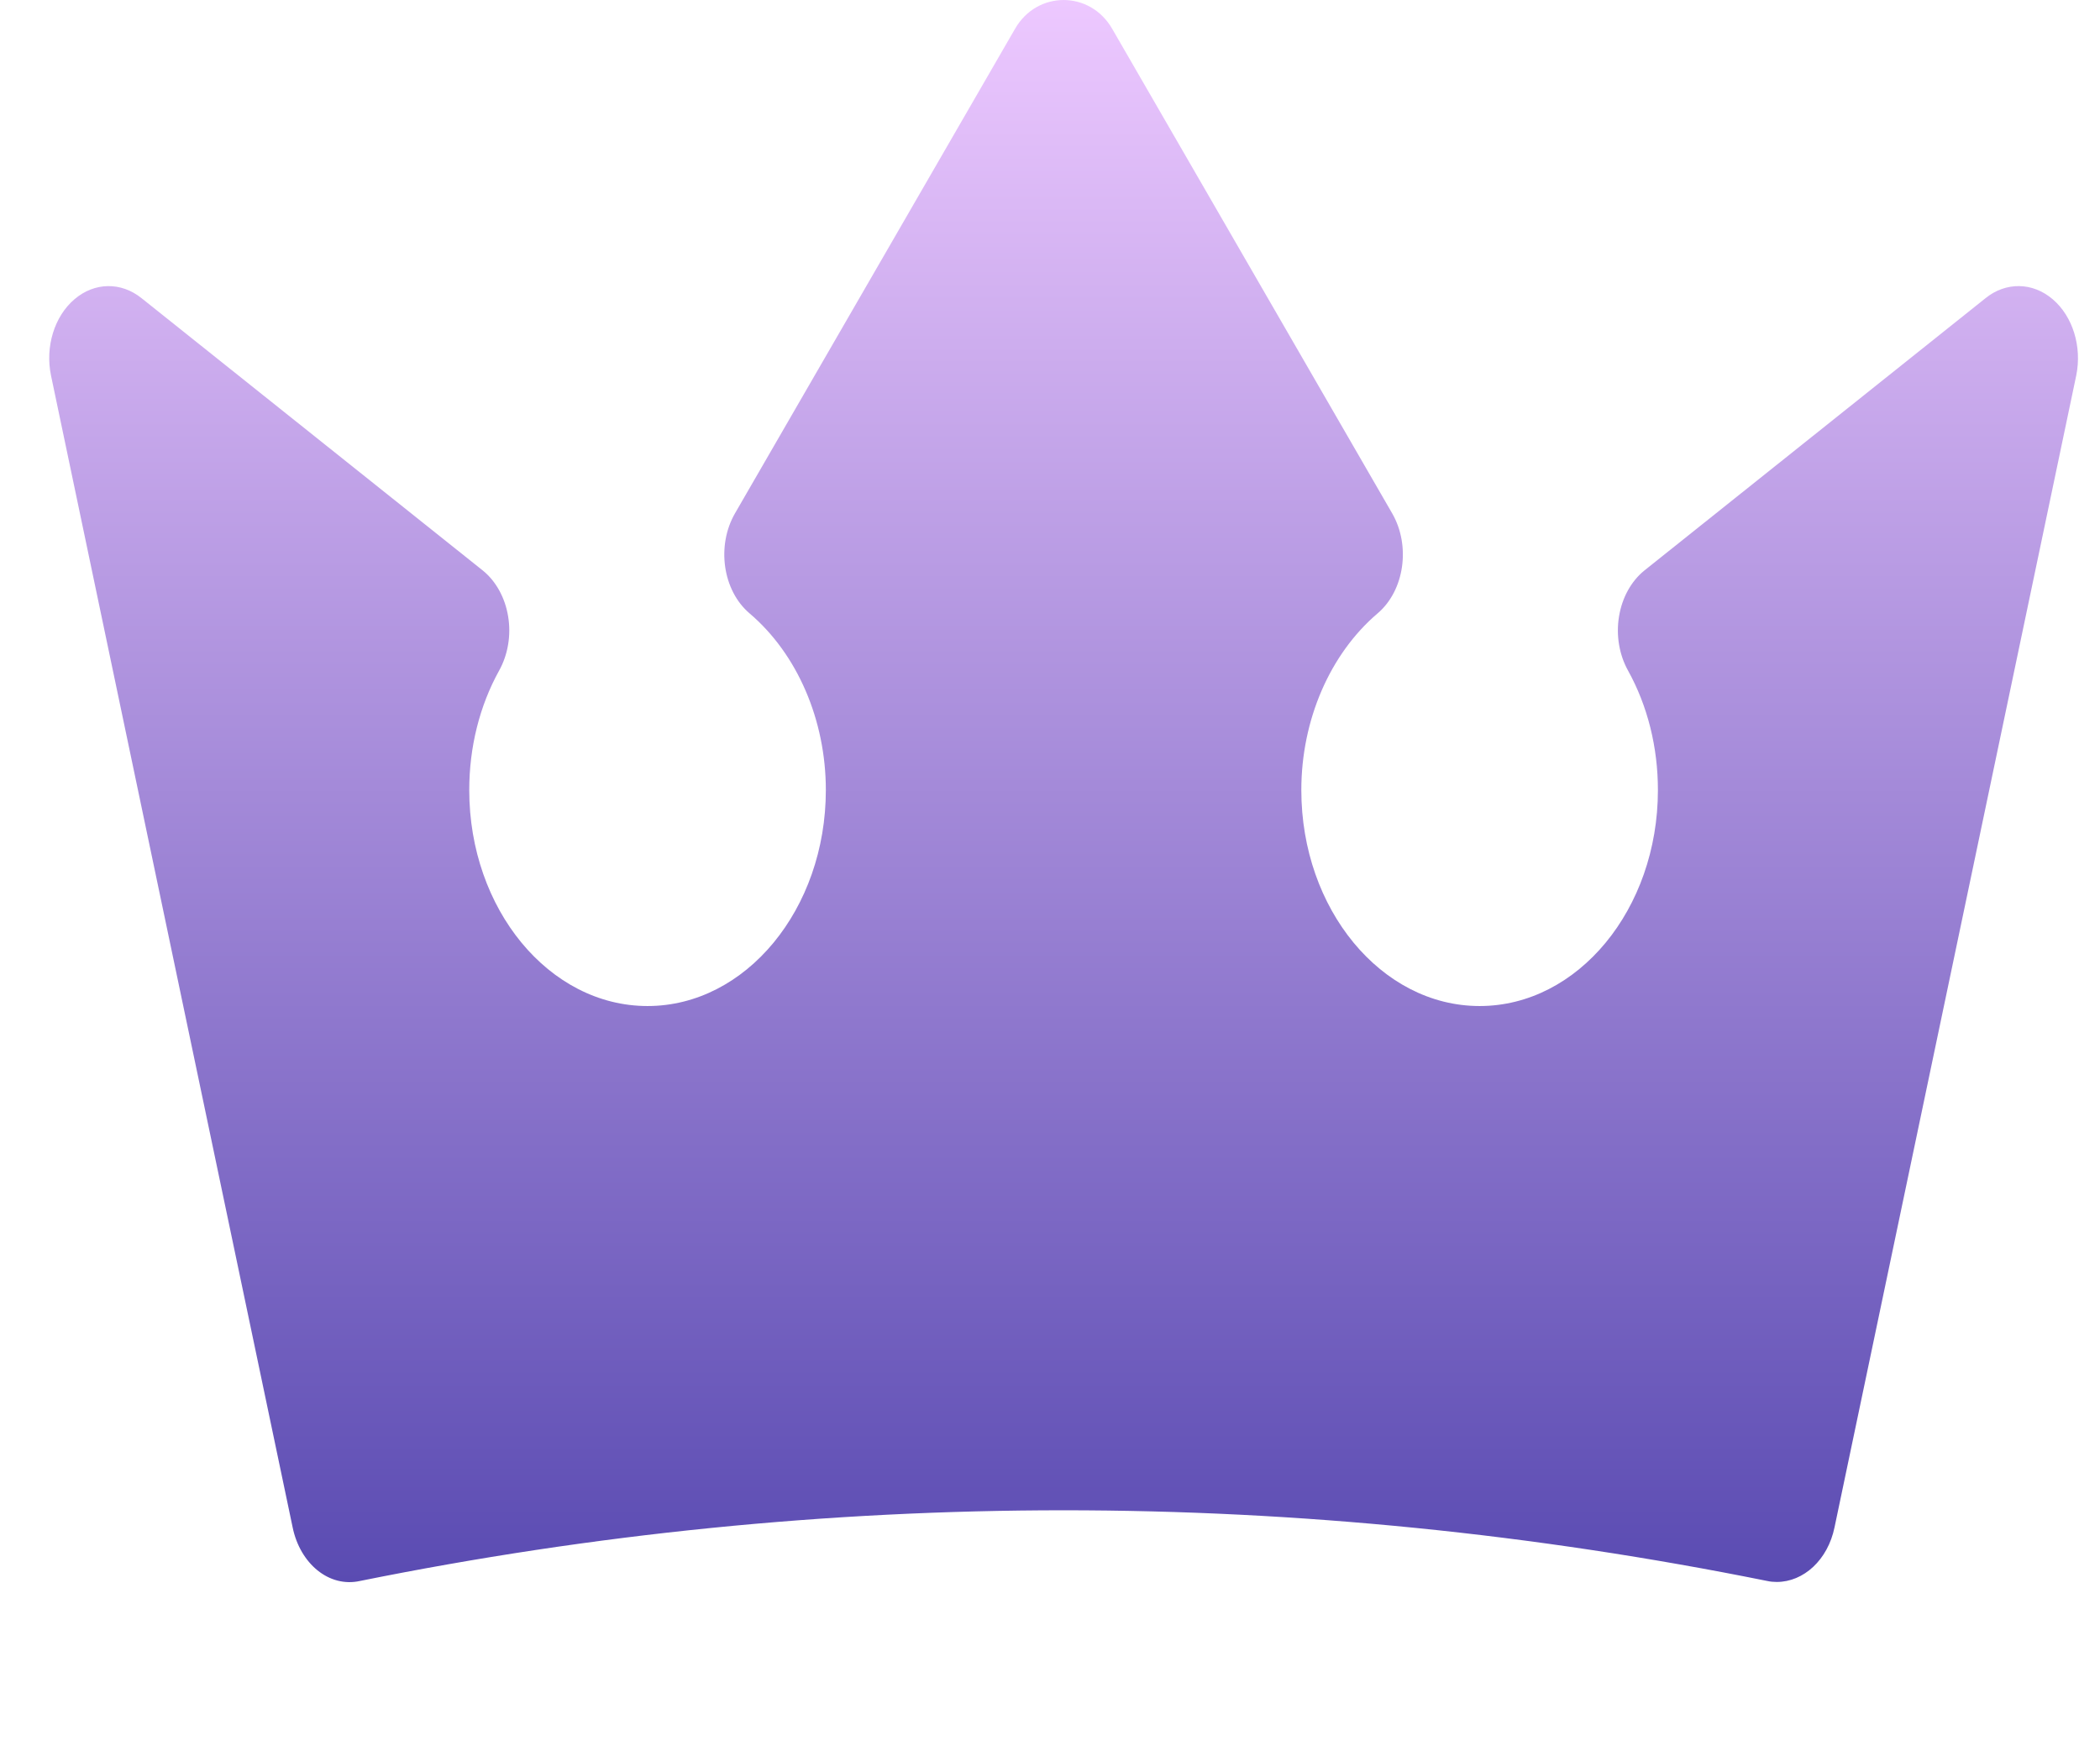 <svg width="31" height="26" viewBox="0 0 31 26" fill="none" xmlns="http://www.w3.org/2000/svg">
<g clip-path="url(#clip0_67_190)">
<path d="M30.302 4.419C30.006 4.165 29.61 4.16 29.31 4.403L24.274 8.424C24.08 8.581 23.945 8.825 23.9 9.102C23.854 9.378 23.902 9.665 24.032 9.9C24.322 10.423 24.474 11.034 24.474 11.666C24.474 13.424 23.294 14.855 21.842 14.855C20.391 14.855 19.21 13.424 19.21 11.666C19.21 10.632 19.632 9.657 20.336 9.057C20.732 8.721 20.828 8.058 20.55 7.578L16.419 0.427C16.093 -0.142 15.308 -0.142 14.983 0.427L10.851 7.578C10.573 8.059 10.669 8.721 11.065 9.057C11.77 9.657 12.191 10.632 12.191 11.666C12.191 13.424 11.01 14.855 9.559 14.855C8.107 14.855 6.927 13.424 6.927 11.666C6.927 11.034 7.079 10.423 7.369 9.9C7.499 9.665 7.547 9.378 7.501 9.102C7.456 8.825 7.321 8.581 7.127 8.424L2.091 4.404C1.789 4.16 1.395 4.165 1.099 4.419C0.802 4.672 0.665 5.12 0.753 5.545L4.32 22.553C4.43 23.089 4.858 23.447 5.316 23.344C12.208 21.953 19.193 21.953 26.085 23.344C26.133 23.355 26.183 23.359 26.229 23.359C26.625 23.359 26.982 23.033 27.081 22.553L30.649 5.545C30.736 5.12 30.599 4.672 30.302 4.419Z" fill="url(#paint0_linear_67_190)"/>
</g>
<defs>
<linearGradient id="paint0_linear_67_190" x1="15.701" y1="23.362" x2="15.701" y2="1.67097e-05" gradientUnits="userSpaceOnUse">
<stop stop-color="#5A4BB2"/>
<stop offset="1" stop-color="#EDC8FF"/>
</linearGradient>
<clipPath id="clip0_67_190">
<rect width="29.948" height="26" fill="white" transform="translate(0.727)"/>
</clipPath>
</defs>
</svg>
